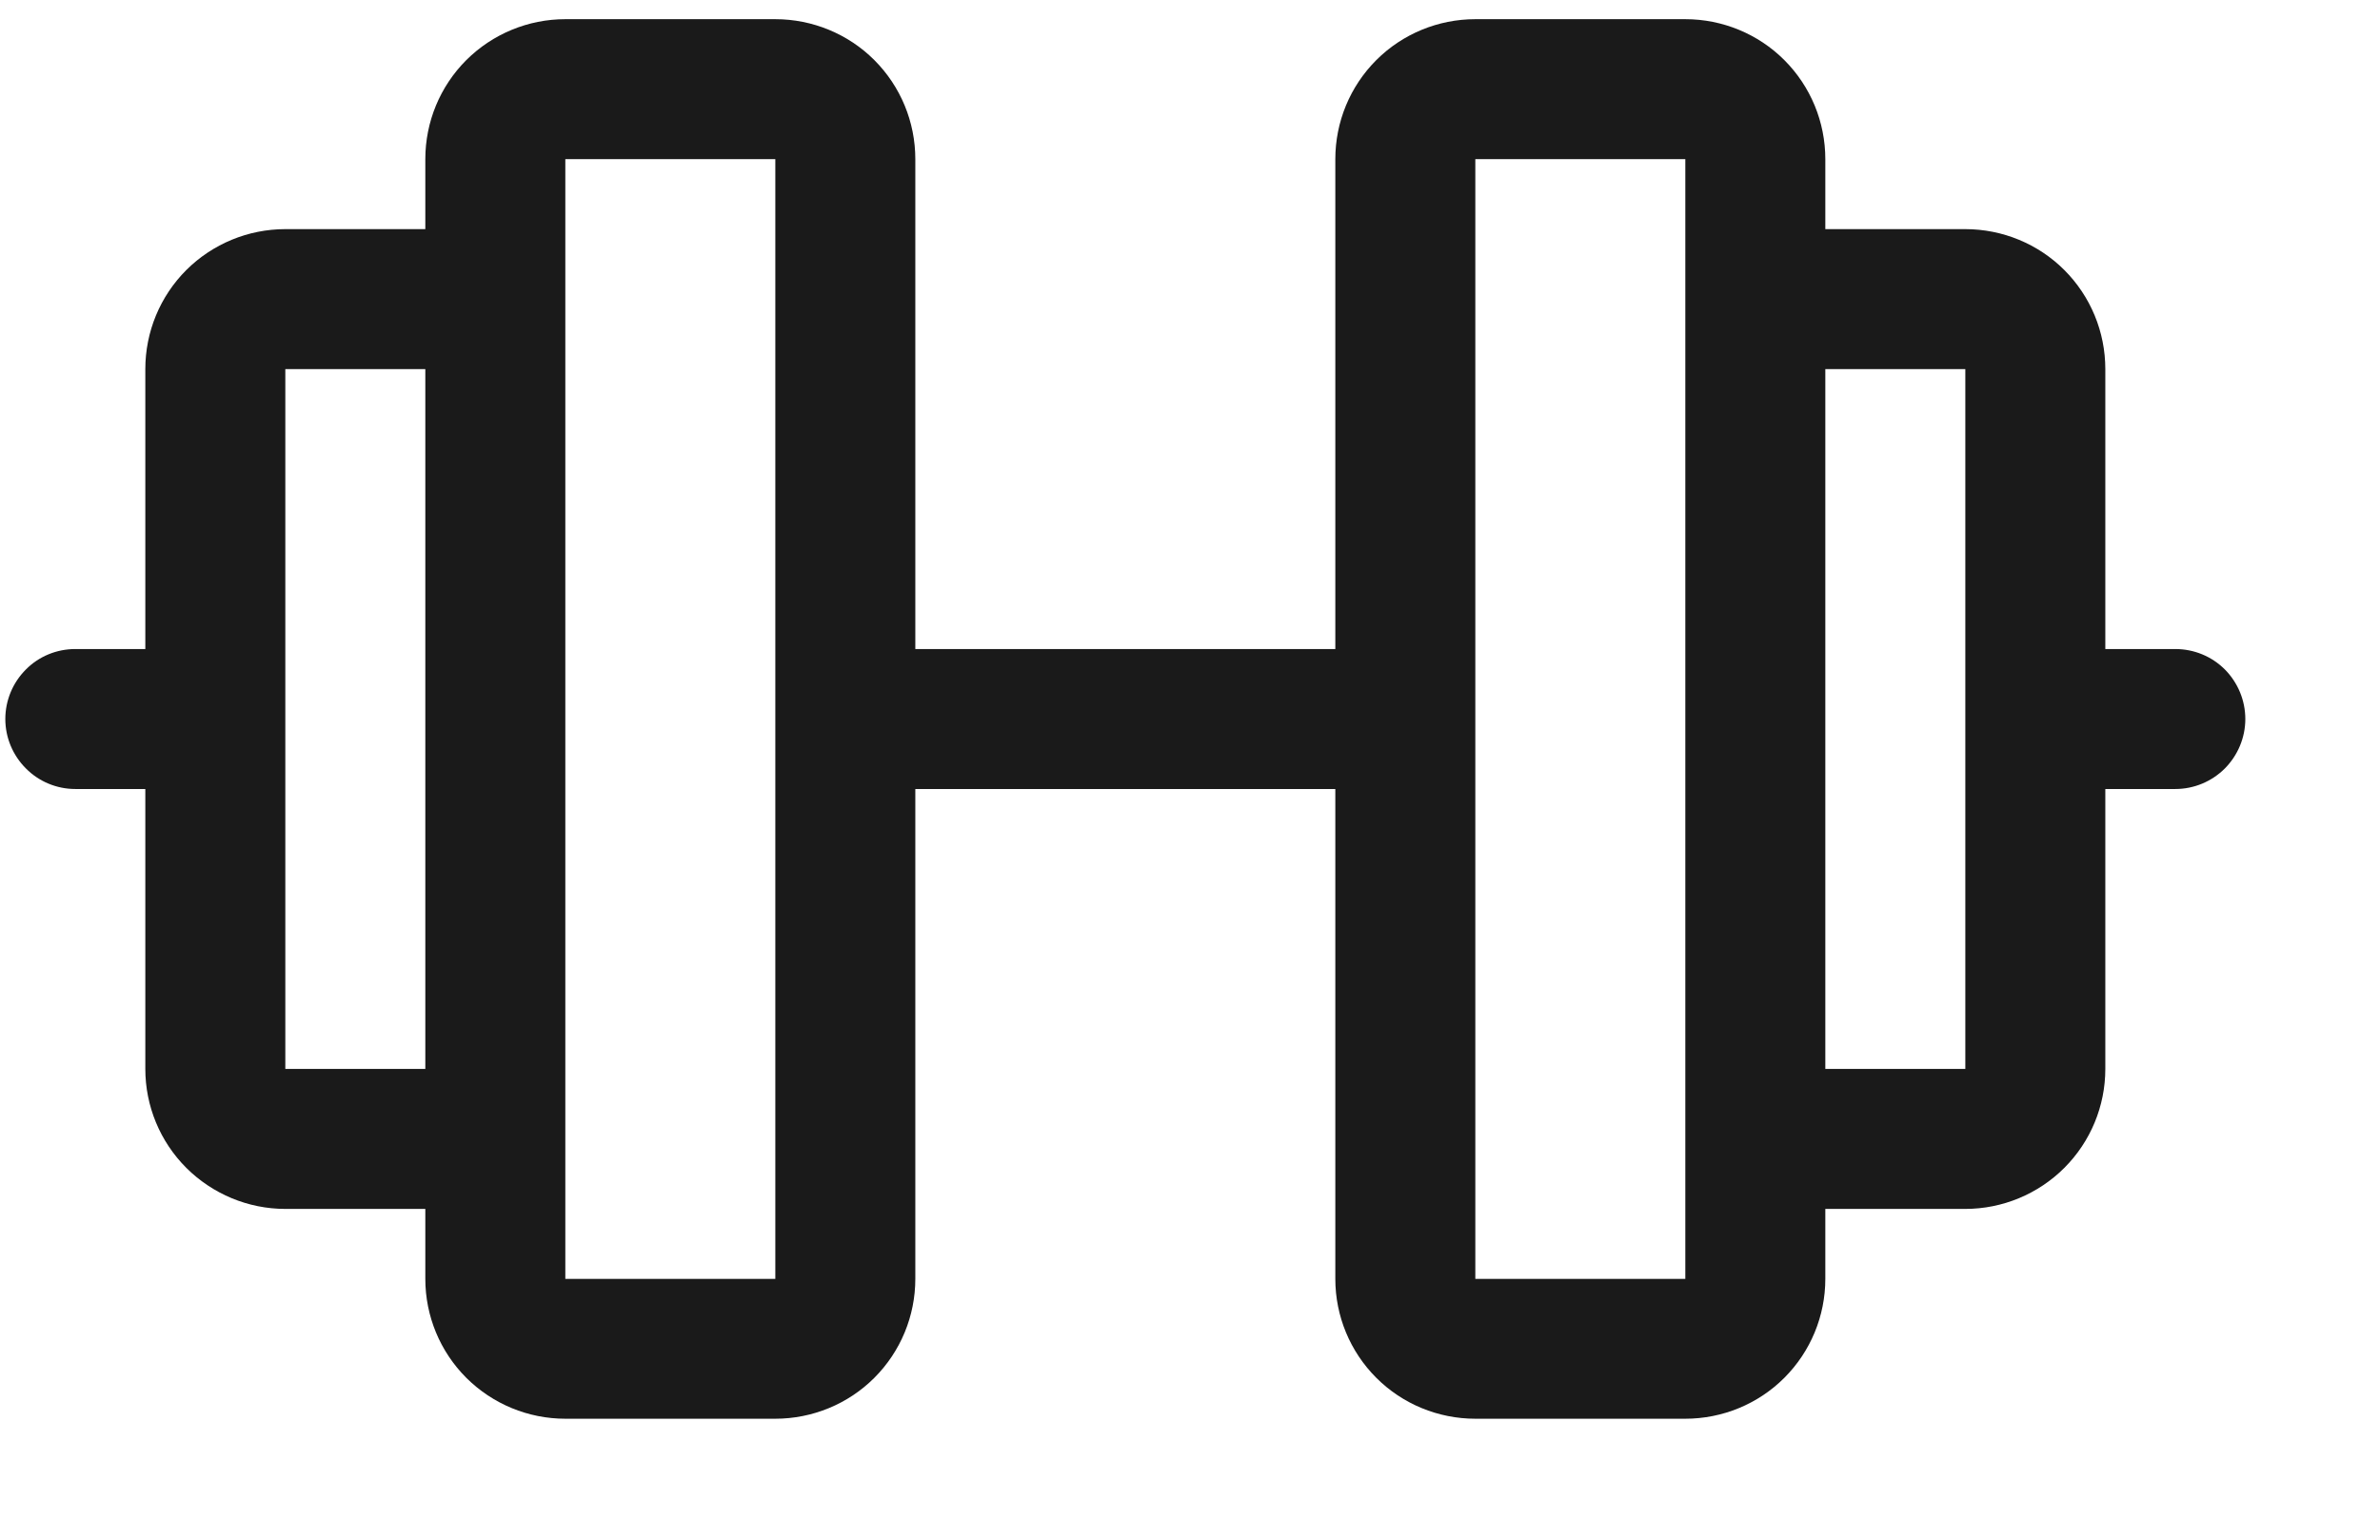 <svg width="17" height="11" viewBox="0 0 17 11" fill="none" xmlns="http://www.w3.org/2000/svg">
<path id="Vector" d="M15.538 4.637H15.038V2.637C15.038 2.371 14.933 2.117 14.745 1.929C14.558 1.742 14.303 1.637 14.038 1.637H13.038V1.137C13.038 0.871 12.933 0.617 12.745 0.429C12.558 0.242 12.303 0.137 12.038 0.137H10.538C10.273 0.137 10.018 0.242 9.831 0.429C9.643 0.617 9.538 0.871 9.538 1.137V4.637H6.538V1.137C6.538 0.871 6.433 0.617 6.245 0.429C6.058 0.242 5.803 0.137 5.538 0.137H4.038C3.773 0.137 3.519 0.242 3.331 0.429C3.143 0.617 3.038 0.871 3.038 1.137V1.637H2.038C1.773 1.637 1.519 1.742 1.331 1.929C1.143 2.117 1.038 2.371 1.038 2.637V4.637H0.538C0.405 4.637 0.278 4.689 0.185 4.783C0.091 4.877 0.038 5.004 0.038 5.137C0.038 5.269 0.091 5.396 0.185 5.49C0.278 5.584 0.405 5.637 0.538 5.637H1.038V7.637C1.038 7.902 1.143 8.156 1.331 8.344C1.519 8.531 1.773 8.637 2.038 8.637H3.038V9.137C3.038 9.402 3.143 9.656 3.331 9.844C3.519 10.031 3.773 10.136 4.038 10.136H5.538C5.803 10.136 6.058 10.031 6.245 9.844C6.433 9.656 6.538 9.402 6.538 9.137V5.637H9.538V9.137C9.538 9.402 9.643 9.656 9.831 9.844C10.018 10.031 10.273 10.136 10.538 10.136H12.038C12.303 10.136 12.558 10.031 12.745 9.844C12.933 9.656 13.038 9.402 13.038 9.137V8.637H14.038C14.303 8.637 14.558 8.531 14.745 8.344C14.933 8.156 15.038 7.902 15.038 7.637V5.637H15.538C15.671 5.637 15.798 5.584 15.892 5.49C15.985 5.396 16.038 5.269 16.038 5.137C16.038 5.004 15.985 4.877 15.892 4.783C15.798 4.689 15.671 4.637 15.538 4.637ZM2.038 7.637V2.637H3.038V7.637H2.038ZM5.538 9.137H4.038V1.137H5.538V9.137ZM12.038 9.137H10.538V1.137H12.038V8.125C12.038 8.129 12.038 8.133 12.038 8.137C12.038 8.14 12.038 8.144 12.038 8.148V9.137ZM14.038 7.637H13.038V2.637H14.038V7.637Z" fill="#1A1A1A"/>
</svg>

